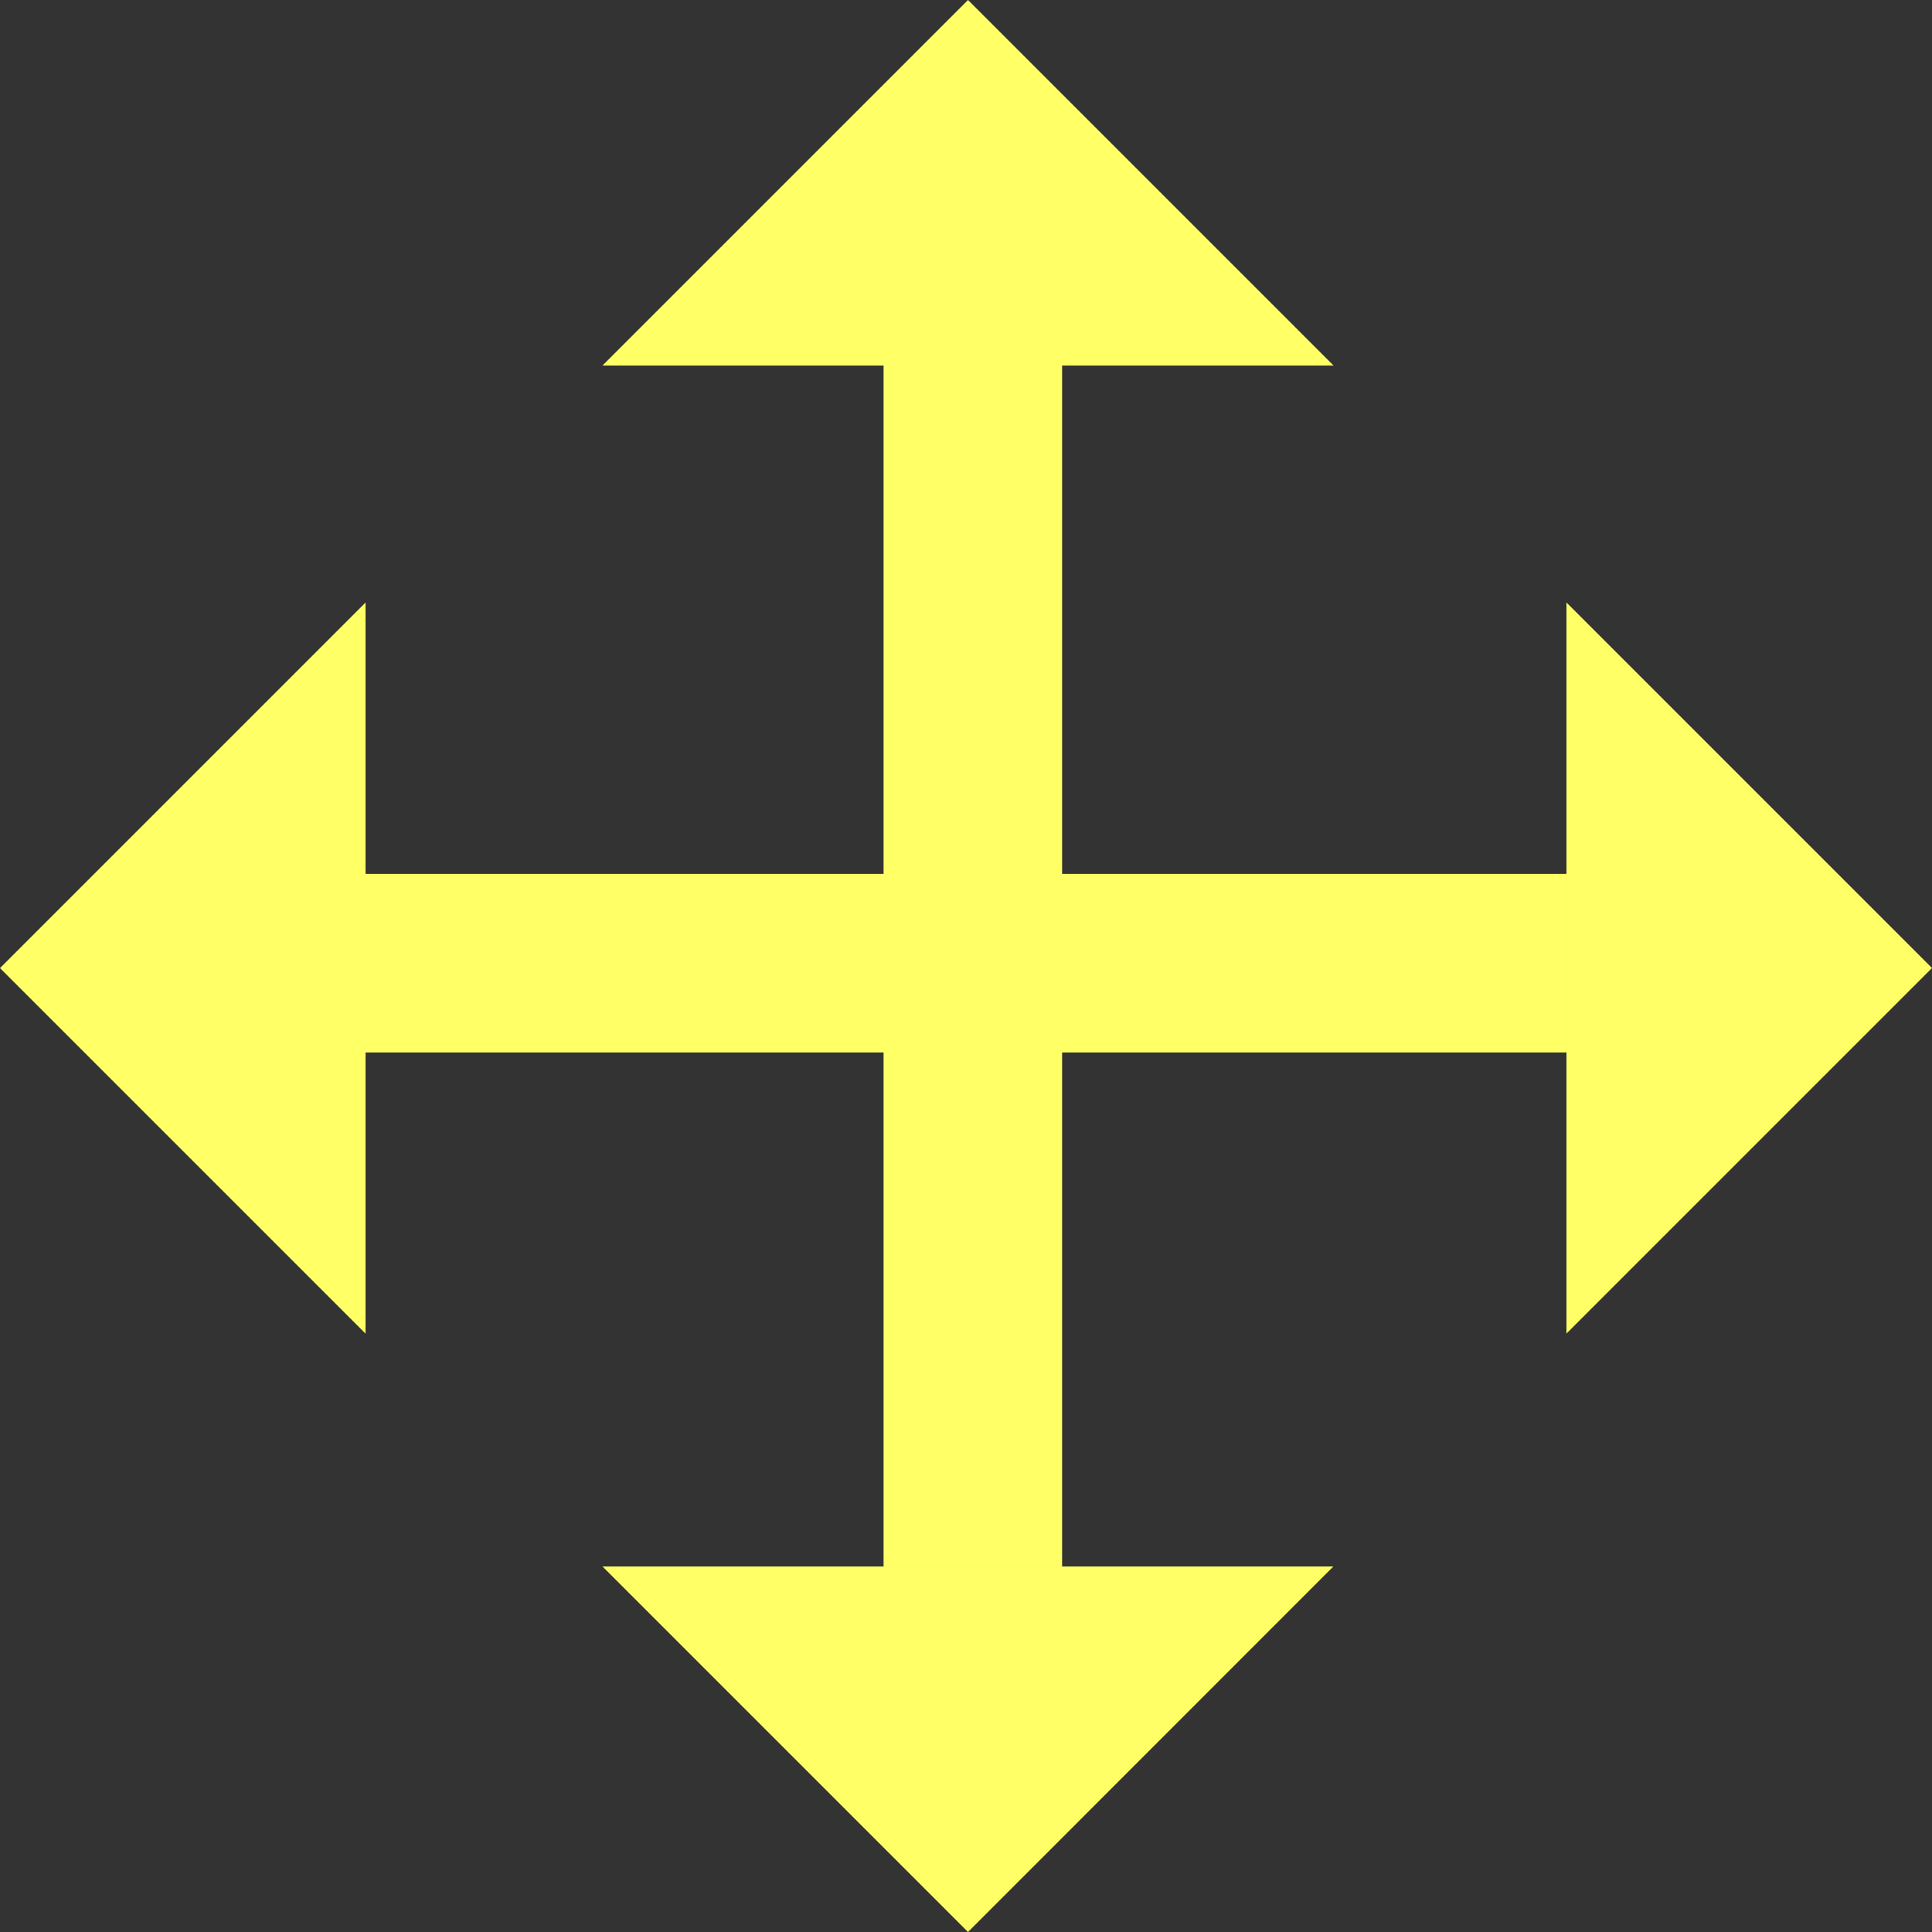 <?xml version="1.0" encoding="UTF-8"?>
<!--Generated by Fontisto-->
<svg xmlns="http://www.w3.org/2000/svg" viewBox="0 0 24 24"><rect x="0" y="0" width="24" height="24" fill="#333333" stroke="none"/><path d="m16.566 4.541-4.541-4.541-4.541 4.541z" fill="#ffff66"/><path d="m7.484 19.459 4.541 4.541 4.539-4.541z" fill="#ffff66"/><path d="m13.194 4.49v14.969h-2.218v-14.969z" fill="#ffff66"/><path d="m4.541 7.485-4.541 4.541 4.541 4.541z" fill="#ffff66"/><path d="m19.459 16.566 4.541-4.541-4.541-4.541z" fill="#ffff66"/><path d="m4.49 10.856h14.969v2.218h-14.969z" fill="#ffff66"/></svg>
